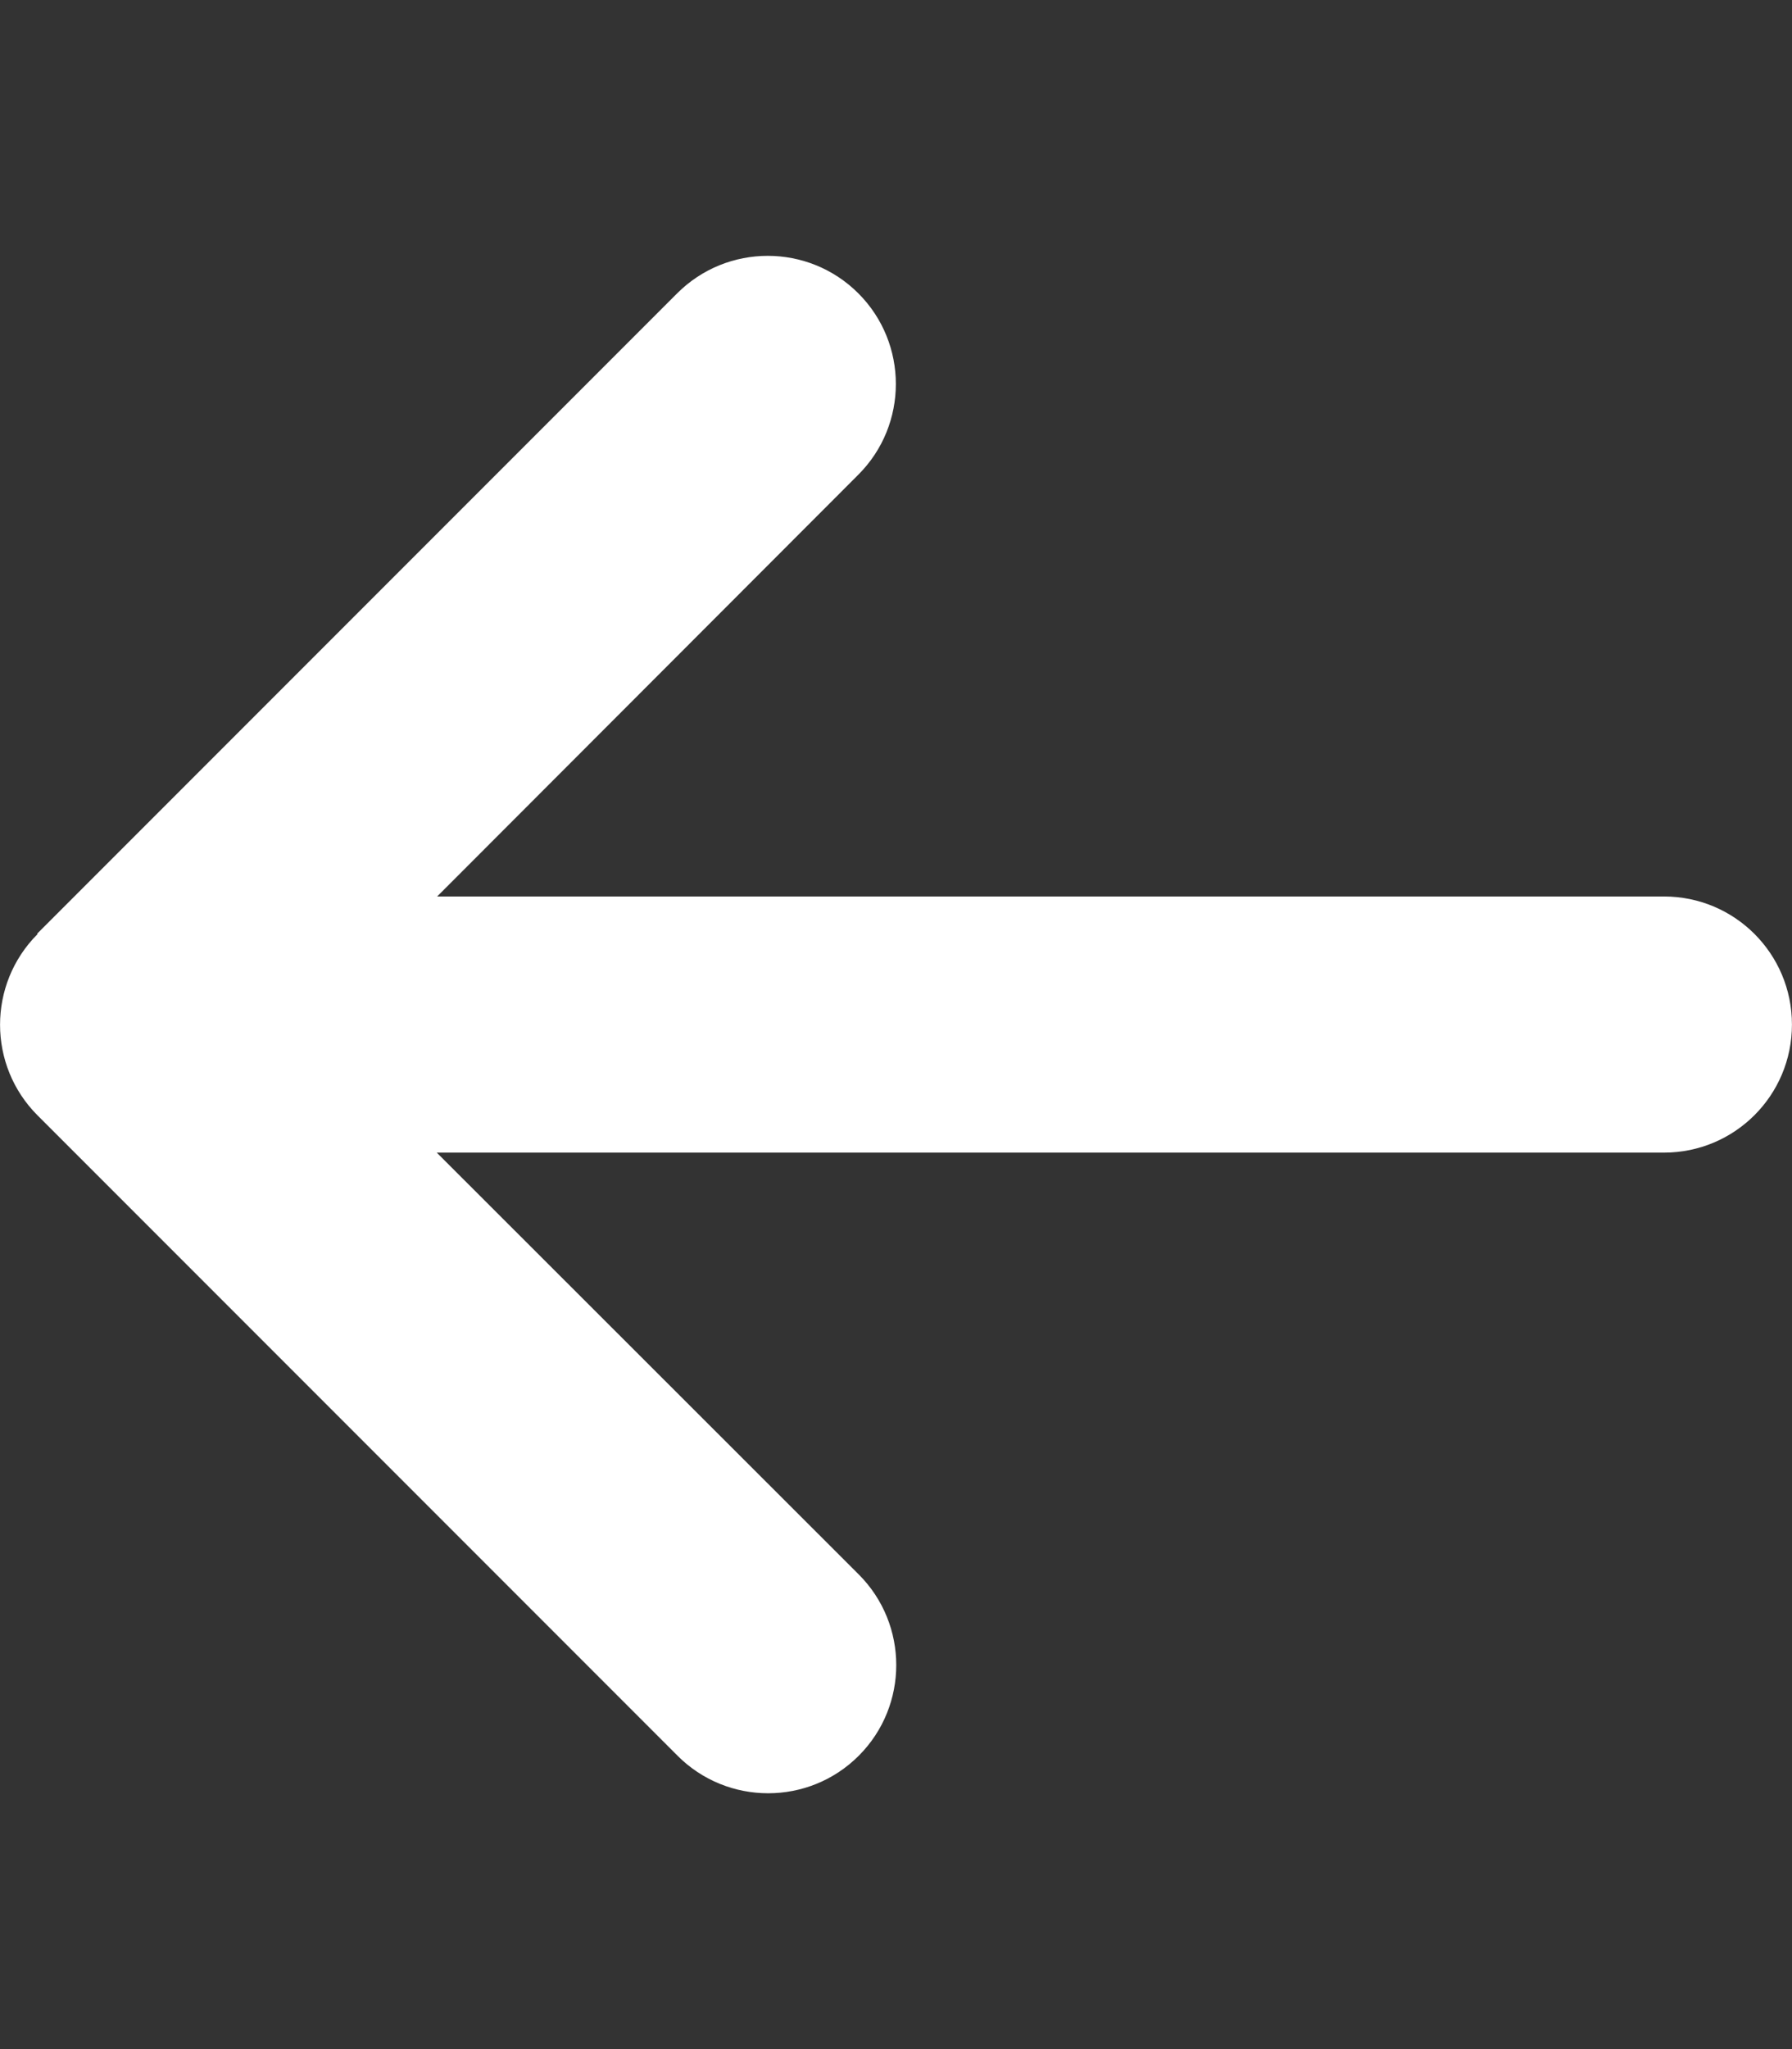 <svg version="1.1" xmlns="http://www.w3.org/2000/svg" xmlns:xlink="http://www.w3.org/1999/xlink" width="448px" height="512px" viewBox="0,0,224,256"><rect x="0" y="0" width="224" height="256" fill="#333333" stroke="none"/><g fill="#ffffff" fill-rule="nonzero" stroke="none" stroke-width="1" stroke-linecap="butt" stroke-linejoin="miter" stroke-miterlimit="10" stroke-dasharray="" stroke-dashoffset="0" font-family="none" font-weight="none" font-size="none" text-anchor="none" style="mix-blend-mode: normal"><g transform="translate(-0.006,0) scale(0.5,0.5)"><path d="M9.4,233.4c-12.5,12.5 -12.5,32.8 0,45.3l160,160c12.5,12.5 32.8,12.5 45.3,0c12.5,-12.5 12.5,-32.8 0,-45.3l-105.5,-105.4h306.8c17.7,0 32,-14.3 32,-32c0,-17.7 -14.3,-32 -32,-32h-306.7l105.3,-105.4c12.5,-12.5 12.5,-32.8 0,-45.3c-12.5,-12.5 -32.8,-12.5 -45.3,0l-160,160z"></path></g></g></svg>